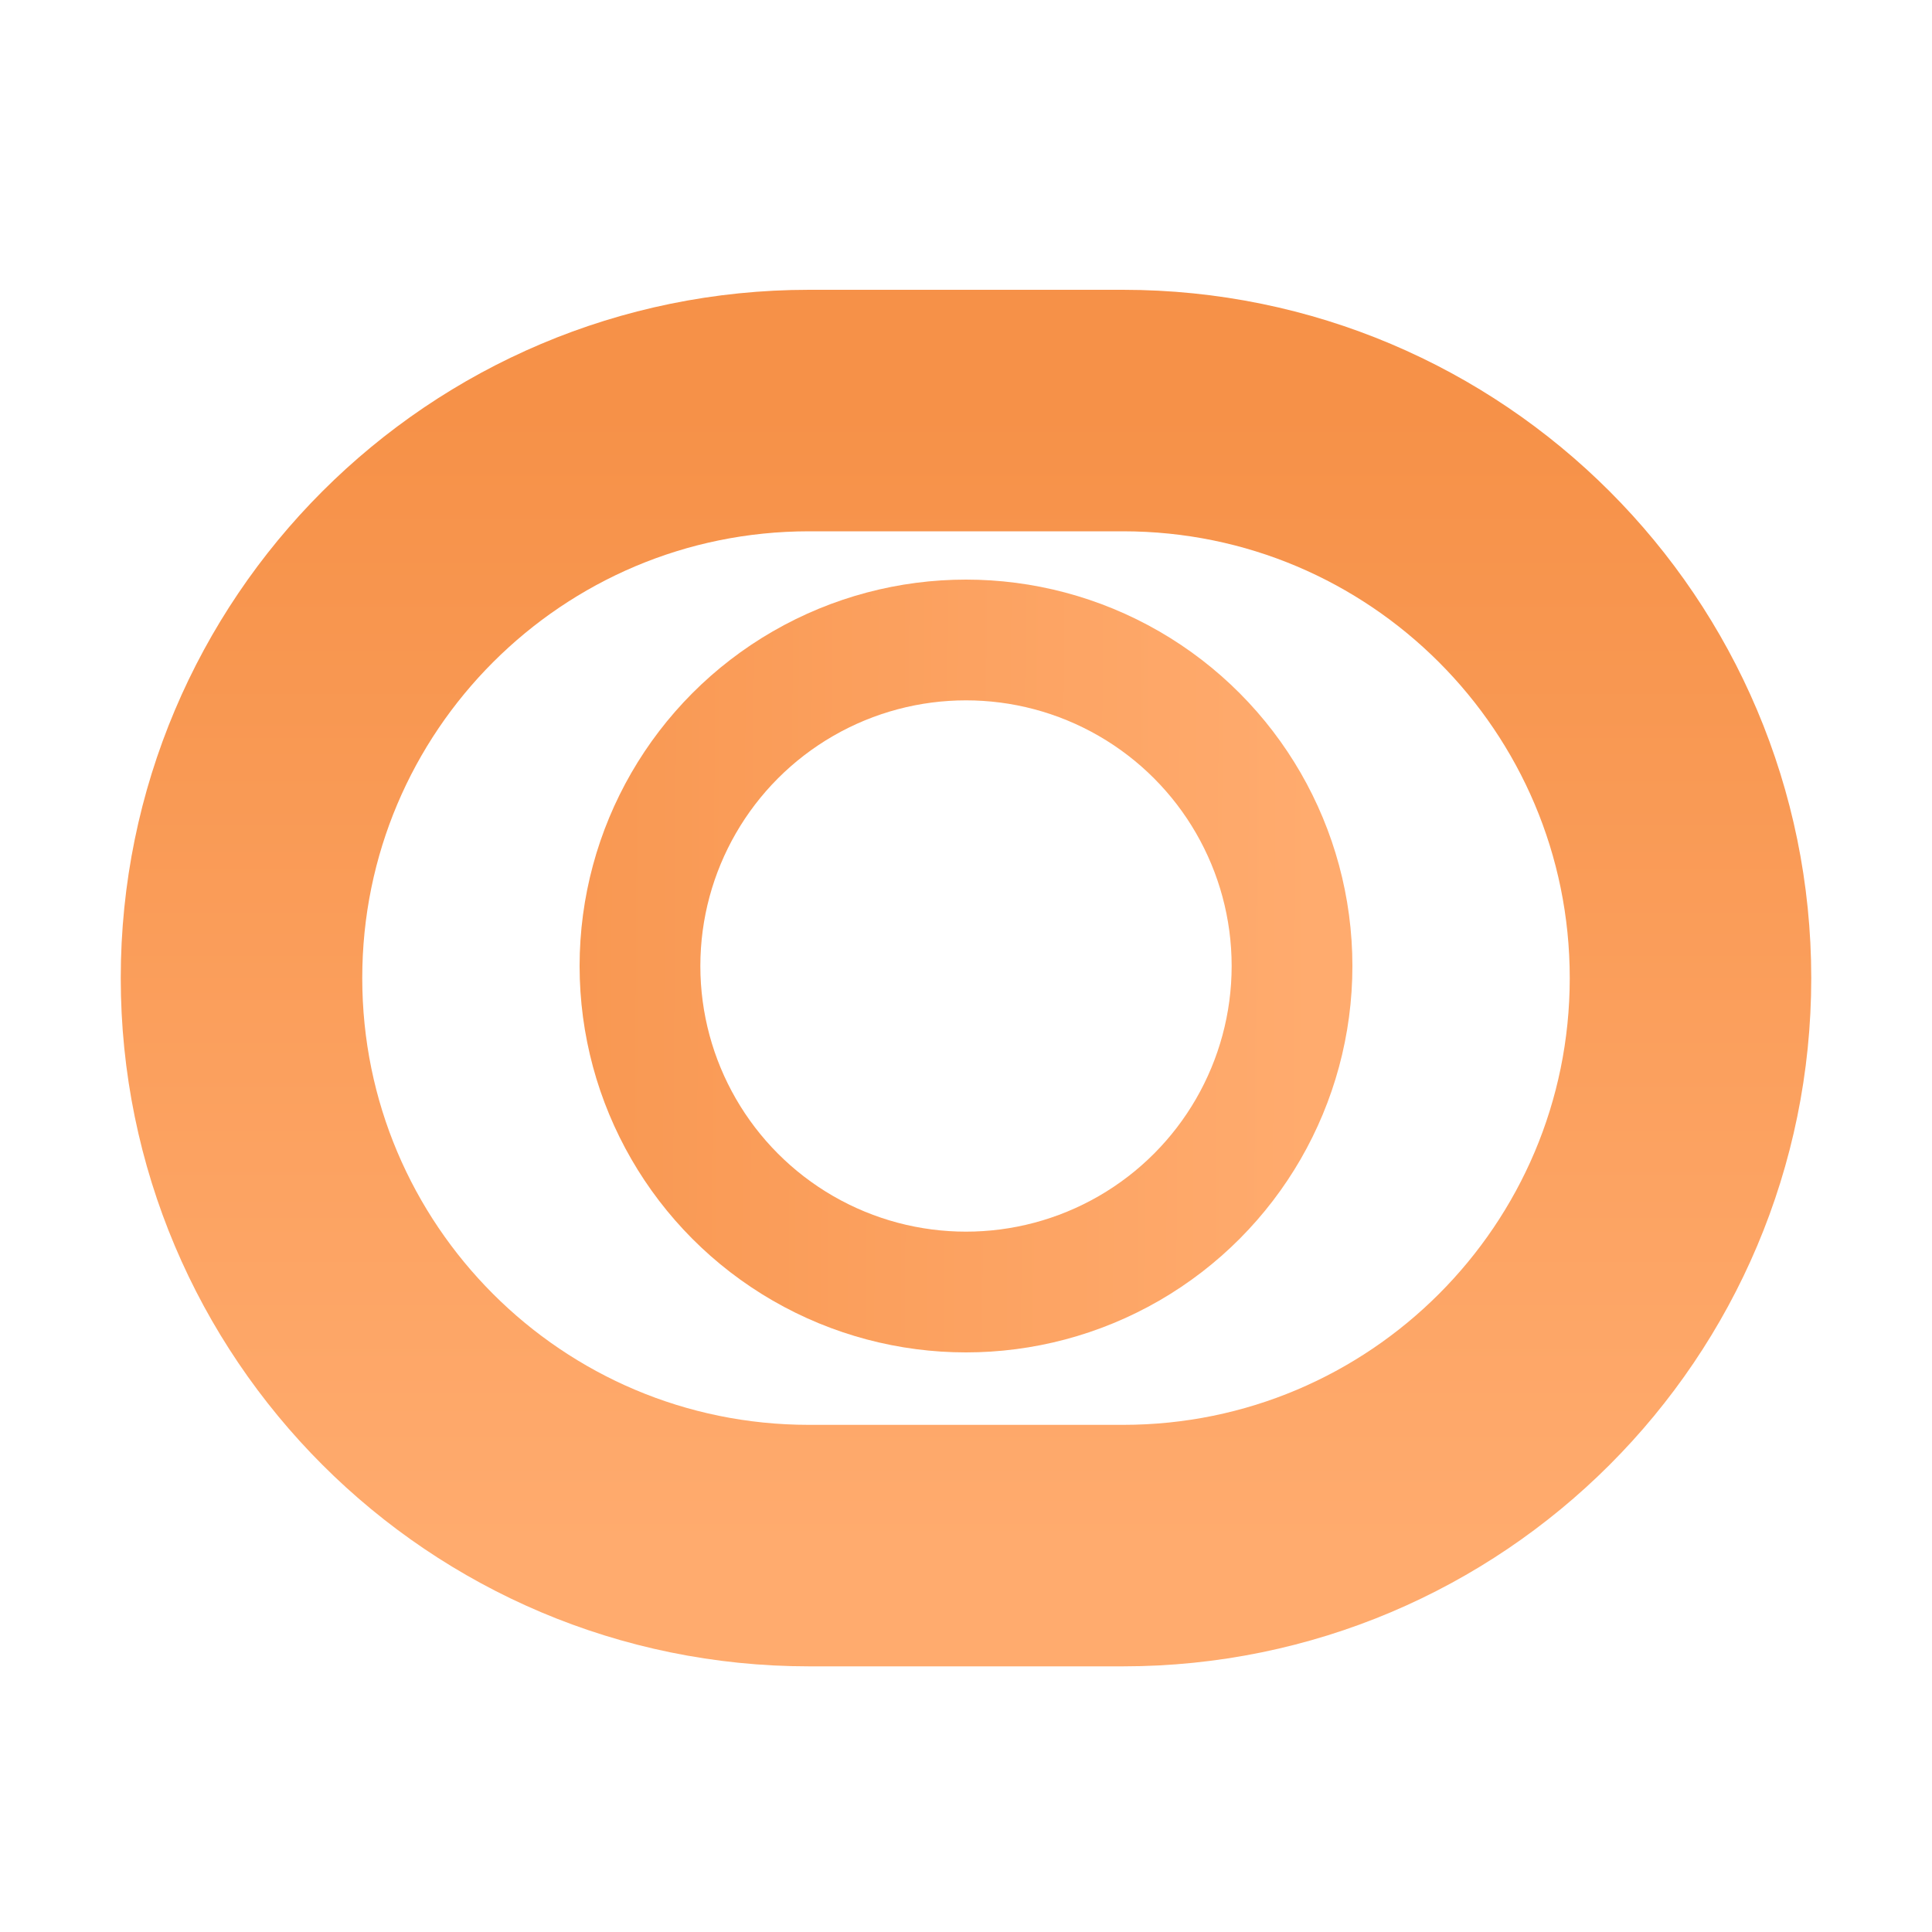 <svg width="80" height="80" viewBox="0 0 80 80" fill="none" xmlns="http://www.w3.org/2000/svg">
<path d="M46.5 64H33.5C20.521 64 10 53.479 10 40.5C10 27.521 20.521 17 33.5 17H46.5C59.479 17 70 27.521 70 40.5C70 53.479 59.479 64 46.5 64Z" stroke="url(#paint0_linear_167_6)" stroke-width="10" stroke-linecap="round" stroke-linejoin="round"/>
<circle cx="40" cy="40" r="13.5" stroke="url(#paint1_linear_167_6)" stroke-width="5"/>
<defs>
<linearGradient id="paint0_linear_167_6" x1="40" y1="17" x2="40" y2="64" gradientUnits="userSpaceOnUse">
<stop stop-color="#F69148"/>
<stop offset="1" stop-color="#FFAB6E"/>
</linearGradient>
<linearGradient id="paint1_linear_167_6" x1="18.297" y1="-856.008" x2="60.01" y2="-855.747" gradientUnits="userSpaceOnUse">
<stop stop-color="#F69148"/>
<stop offset="1" stop-color="#FFAB6E"/>
</linearGradient>
</defs>
</svg>

